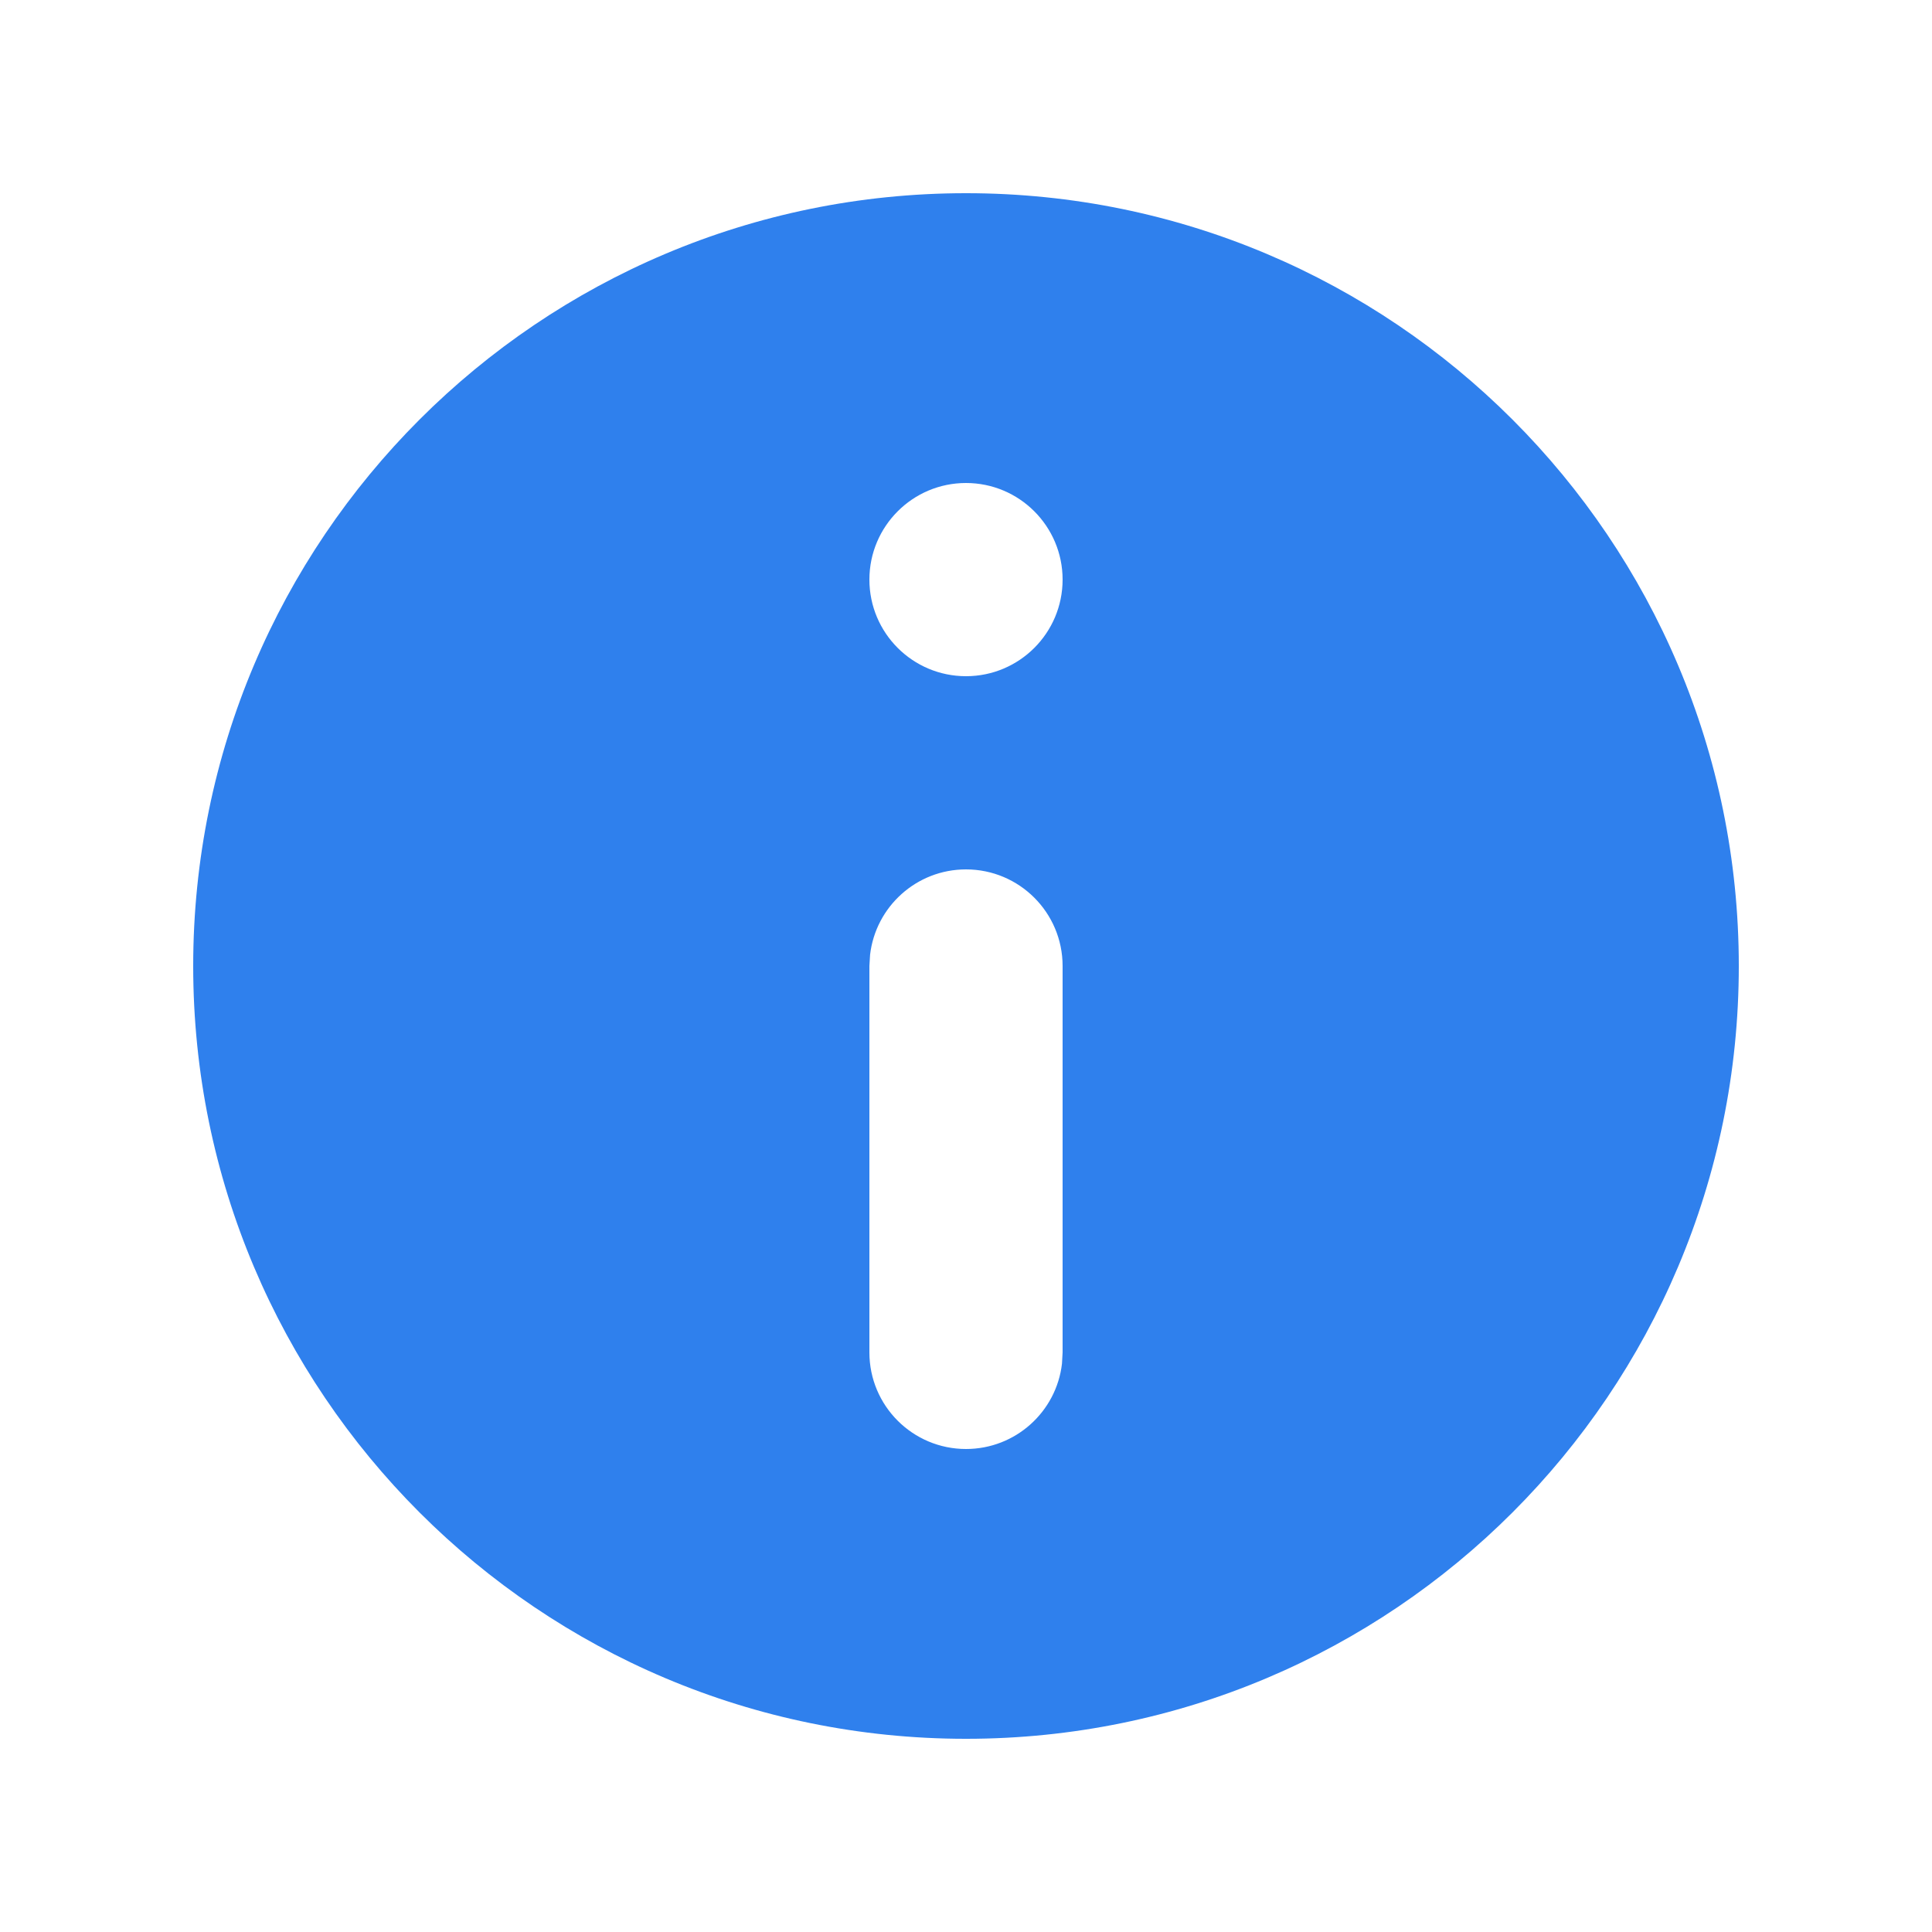 <svg width="34" height="34" viewBox="0 0 34 34" fill="none" xmlns="http://www.w3.org/2000/svg">
<path fill-rule="evenodd" clip-rule="evenodd" d="M17 3.4C24.512 3.4 30.6 9.489 30.6 17C30.6 24.512 24.512 30.6 17 30.6C9.489 30.6 3.4 24.512 3.4 17C3.4 9.489 9.489 3.4 17 3.4ZM17 15.3C16.128 15.3 15.41 15.957 15.312 16.802L15.3 17V23.8C15.3 24.739 16.061 25.5 17 25.5C17.872 25.5 18.591 24.844 18.689 23.999L18.7 23.8V17C18.7 16.061 17.939 15.3 17 15.3ZM17 8.5C16.061 8.5 15.3 9.262 15.3 10.2C15.3 11.139 16.061 11.9 17 11.9C17.939 11.9 18.7 11.139 18.7 10.2C18.7 9.262 17.939 8.5 17 8.5Z" fill="#2F80ED"/>
</svg>
